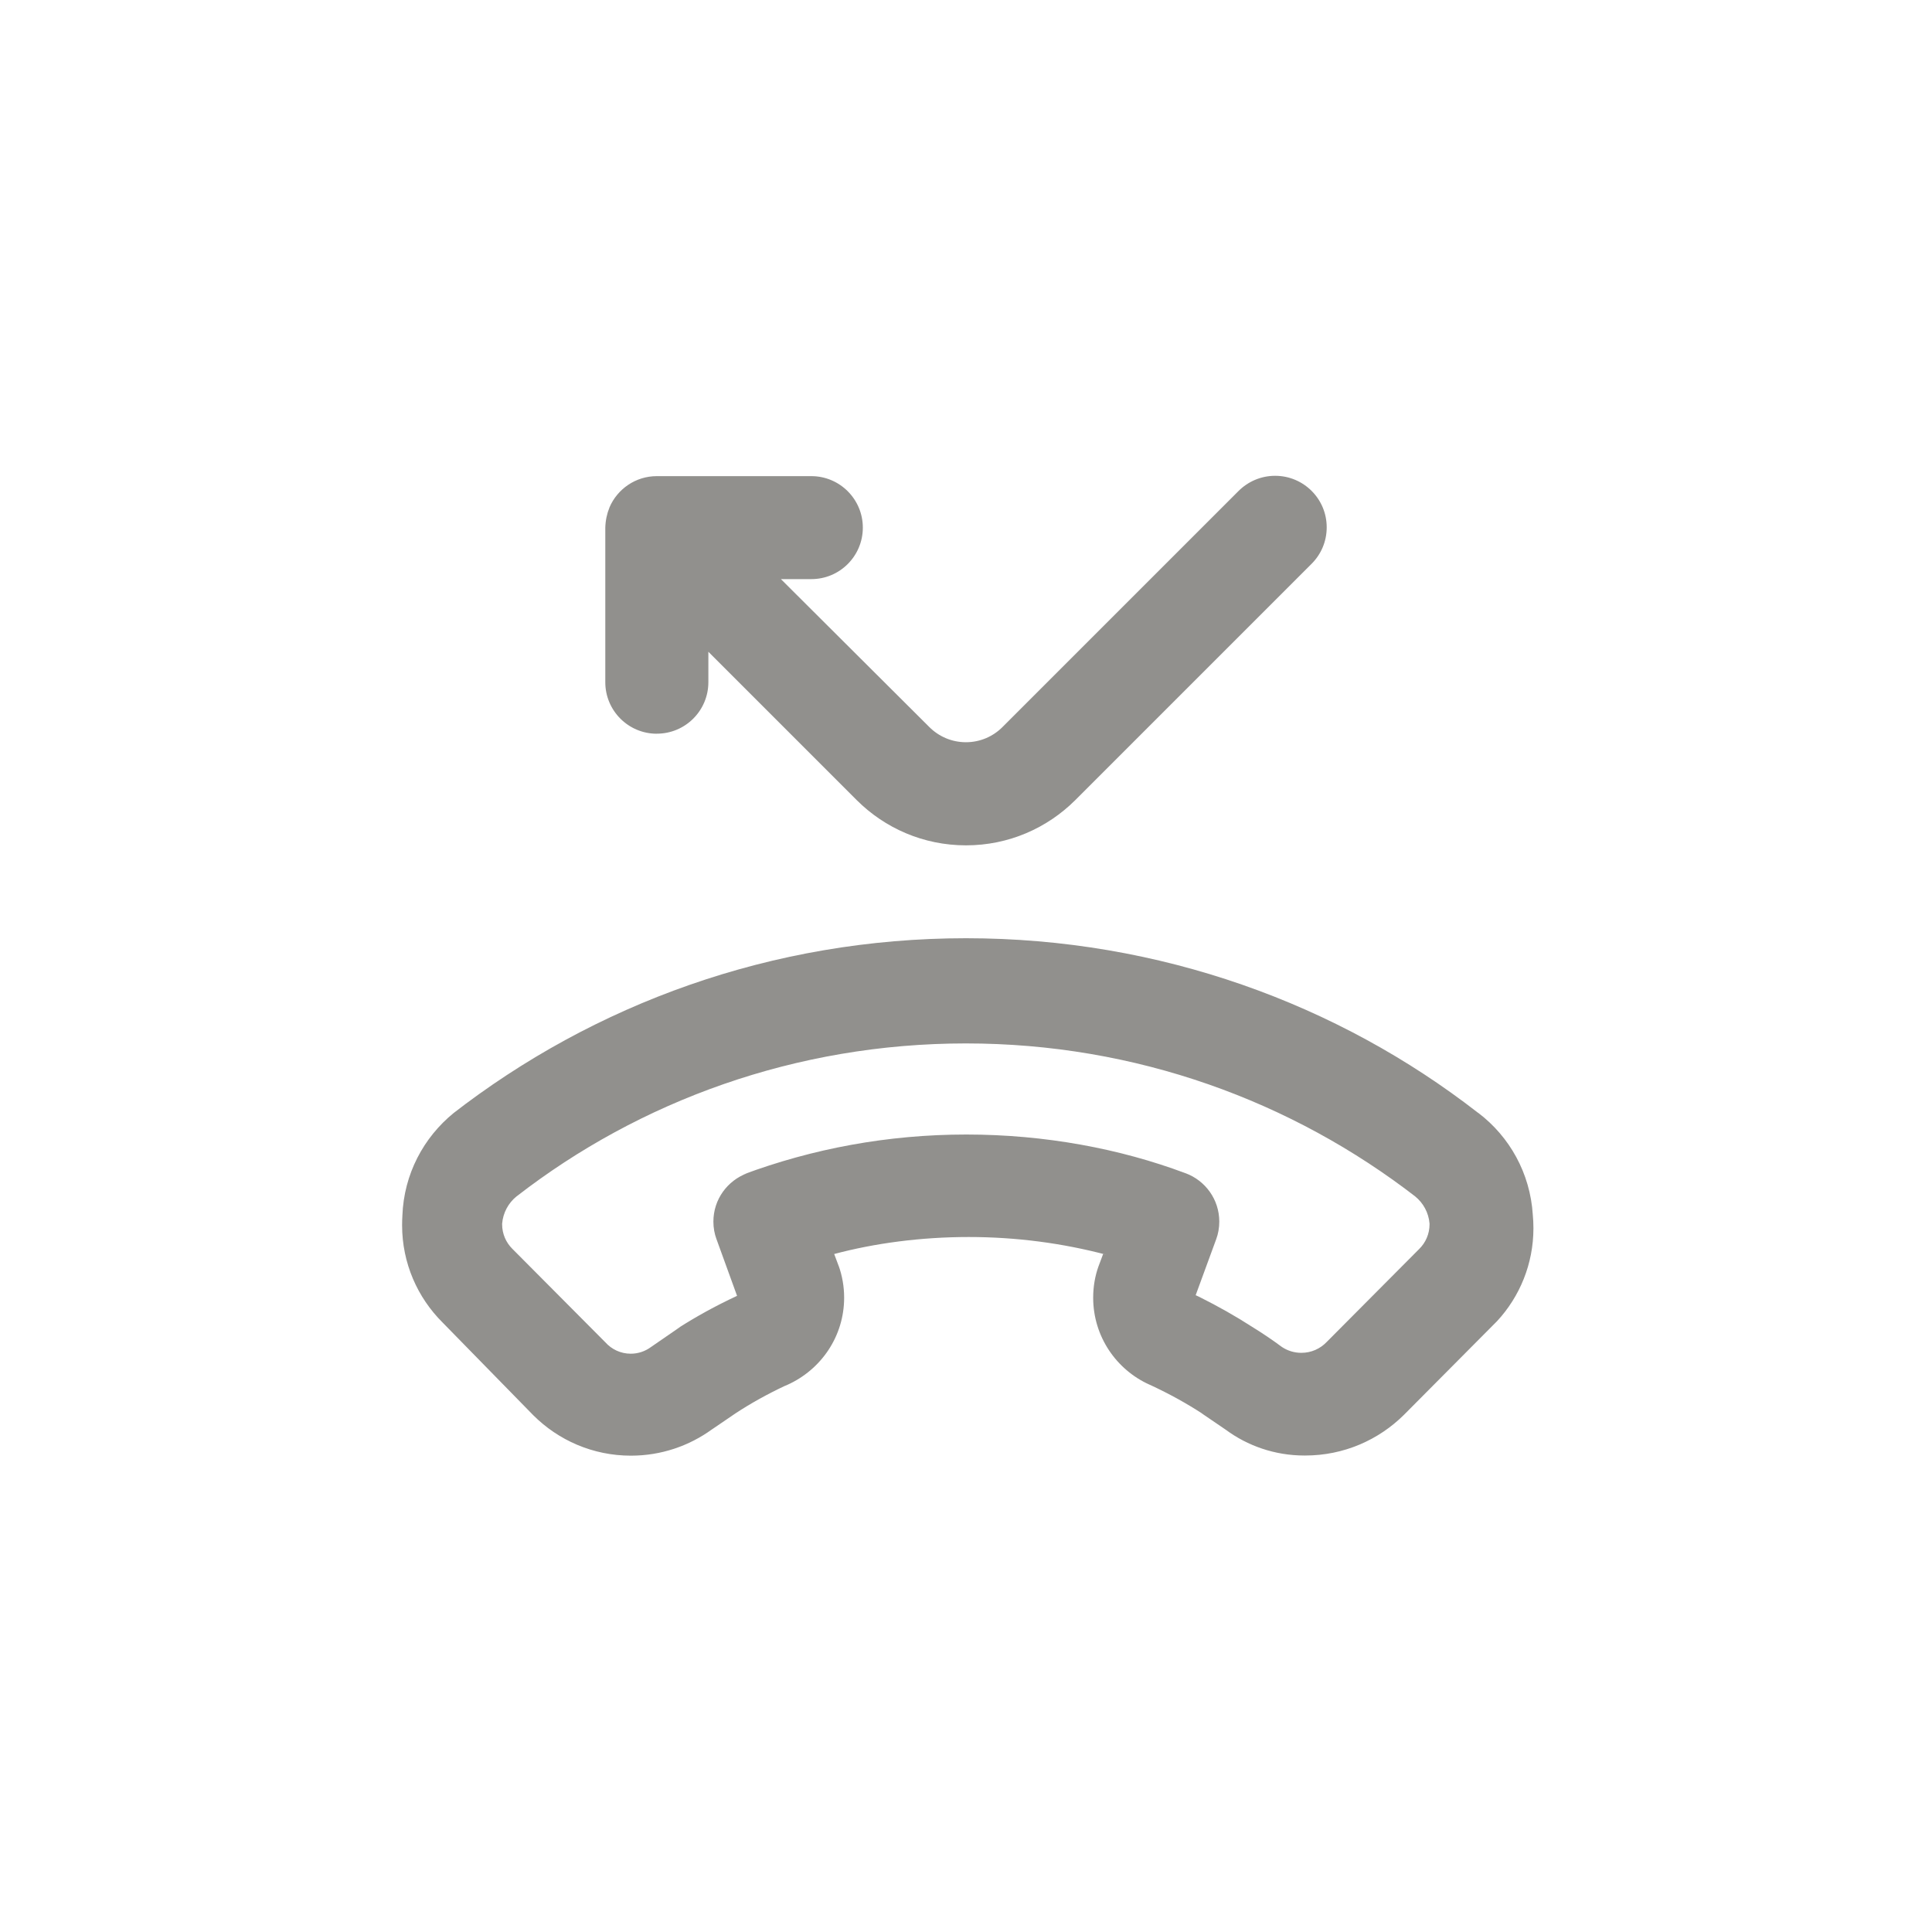<!-- Generated by IcoMoon.io -->
<svg version="1.1" xmlns="http://www.w3.org/2000/svg" width="40" height="40" viewBox="0 0 40 40">
<title>ul-missed-call</title>
<path fill="#91908d" d="M13.6 15.19c0.589 0 1.066-0.478 1.066-1.066v0-0.63l3.072 3.072c0.579 0.578 1.378 0.936 2.262 0.936s1.682-0.358 2.262-0.936l4.896-4.896c0.192-0.193 0.31-0.458 0.31-0.752s-0.118-0.559-0.31-0.752v0c-0.194-0.195-0.462-0.315-0.758-0.315s-0.564 0.121-0.758 0.315l-4.886 4.886c-0.194 0.195-0.462 0.315-0.758 0.315s-0.564-0.121-0.758-0.315v0l-3.072-3.062h0.63c0.589 0 1.066-0.478 1.066-1.066s-0.478-1.066-1.066-1.066v0h-3.2c-0.438 0-0.815 0.266-0.978 0.644l-0.002 0.007c-0.051 0.123-0.082 0.266-0.086 0.415v3.201c0 0.589 0.478 1.066 1.066 1.066v0zM30.602 23.040c-2.899-2.255-6.592-3.615-10.602-3.615s-7.703 1.36-10.642 3.645l0.039-0.030c-0.629 0.51-1.035 1.271-1.066 2.128v0.005c-0.004 0.058-0.006 0.126-0.006 0.194 0 0.787 0.321 1.5 0.838 2.014v0l1.878 1.92c0.518 0.517 1.232 0.837 2.021 0.837 0.627 0 1.206-0.202 1.678-0.544l-0.008 0.006 0.502-0.342c0.301-0.198 0.65-0.393 1.014-0.564l0.053-0.022c0.698-0.314 1.176-1.004 1.176-1.805 0-0.232-0.040-0.455-0.114-0.662l0.004 0.014-0.096-0.256c0.835-0.223 1.794-0.352 2.784-0.352s1.949 0.128 2.862 0.37l-0.078-0.018-0.096 0.256c-0.070 0.193-0.11 0.416-0.11 0.648 0 0.802 0.478 1.491 1.164 1.8l0.013 0.005c0.417 0.194 0.766 0.389 1.1 0.607l-0.034-0.020 0.502 0.342c0.45 0.333 1.016 0.534 1.628 0.534 0.005 0 0.010 0 0.015 0h-0.001c0.001 0 0.002 0 0.003 0 0.798 0 1.52-0.322 2.045-0.843v0l1.93-1.942c0.465-0.504 0.75-1.179 0.75-1.922 0-0.098-0.005-0.194-0.014-0.288l0.001 0.012c-0.054-0.863-0.482-1.618-1.124-2.107l-0.007-0.005zM29.386 25.856l-1.92 1.93c-0.132 0.138-0.318 0.223-0.523 0.223-0.146 0-0.283-0.043-0.397-0.118l0.002 0.002c-0.202-0.15-0.406-0.288-0.63-0.426-0.318-0.206-0.698-0.422-1.091-0.618l-0.072-0.033 0.426-1.162c0.040-0.108 0.063-0.233 0.063-0.362 0-0.459-0.29-0.85-0.696-1.001l-0.007-0.002c-1.348-0.506-2.906-0.8-4.534-0.8s-3.185 0.293-4.625 0.83l0.091-0.030c-0.414 0.153-0.703 0.544-0.703 1.003 0 0.13 0.023 0.254 0.066 0.37l-0.002-0.007 0.426 1.174c-0.462 0.216-0.846 0.43-1.215 0.665l0.042-0.025-0.618 0.426c-0.114 0.082-0.256 0.132-0.41 0.132-0.21 0-0.398-0.092-0.528-0.238l-0.001-0.001-1.92-1.93c-0.132-0.13-0.214-0.31-0.214-0.51 0-0.005 0-0.010 0-0.014v0.001c0.019-0.229 0.131-0.429 0.297-0.564l0.002-0.001c2.545-1.975 5.784-3.167 9.302-3.167s6.757 1.191 9.336 3.193l-0.034-0.026c0.168 0.136 0.279 0.336 0.298 0.562v0.003c0 0.004 0 0.009 0 0.014 0 0.199-0.082 0.38-0.214 0.51v0z"></path>
</svg>
